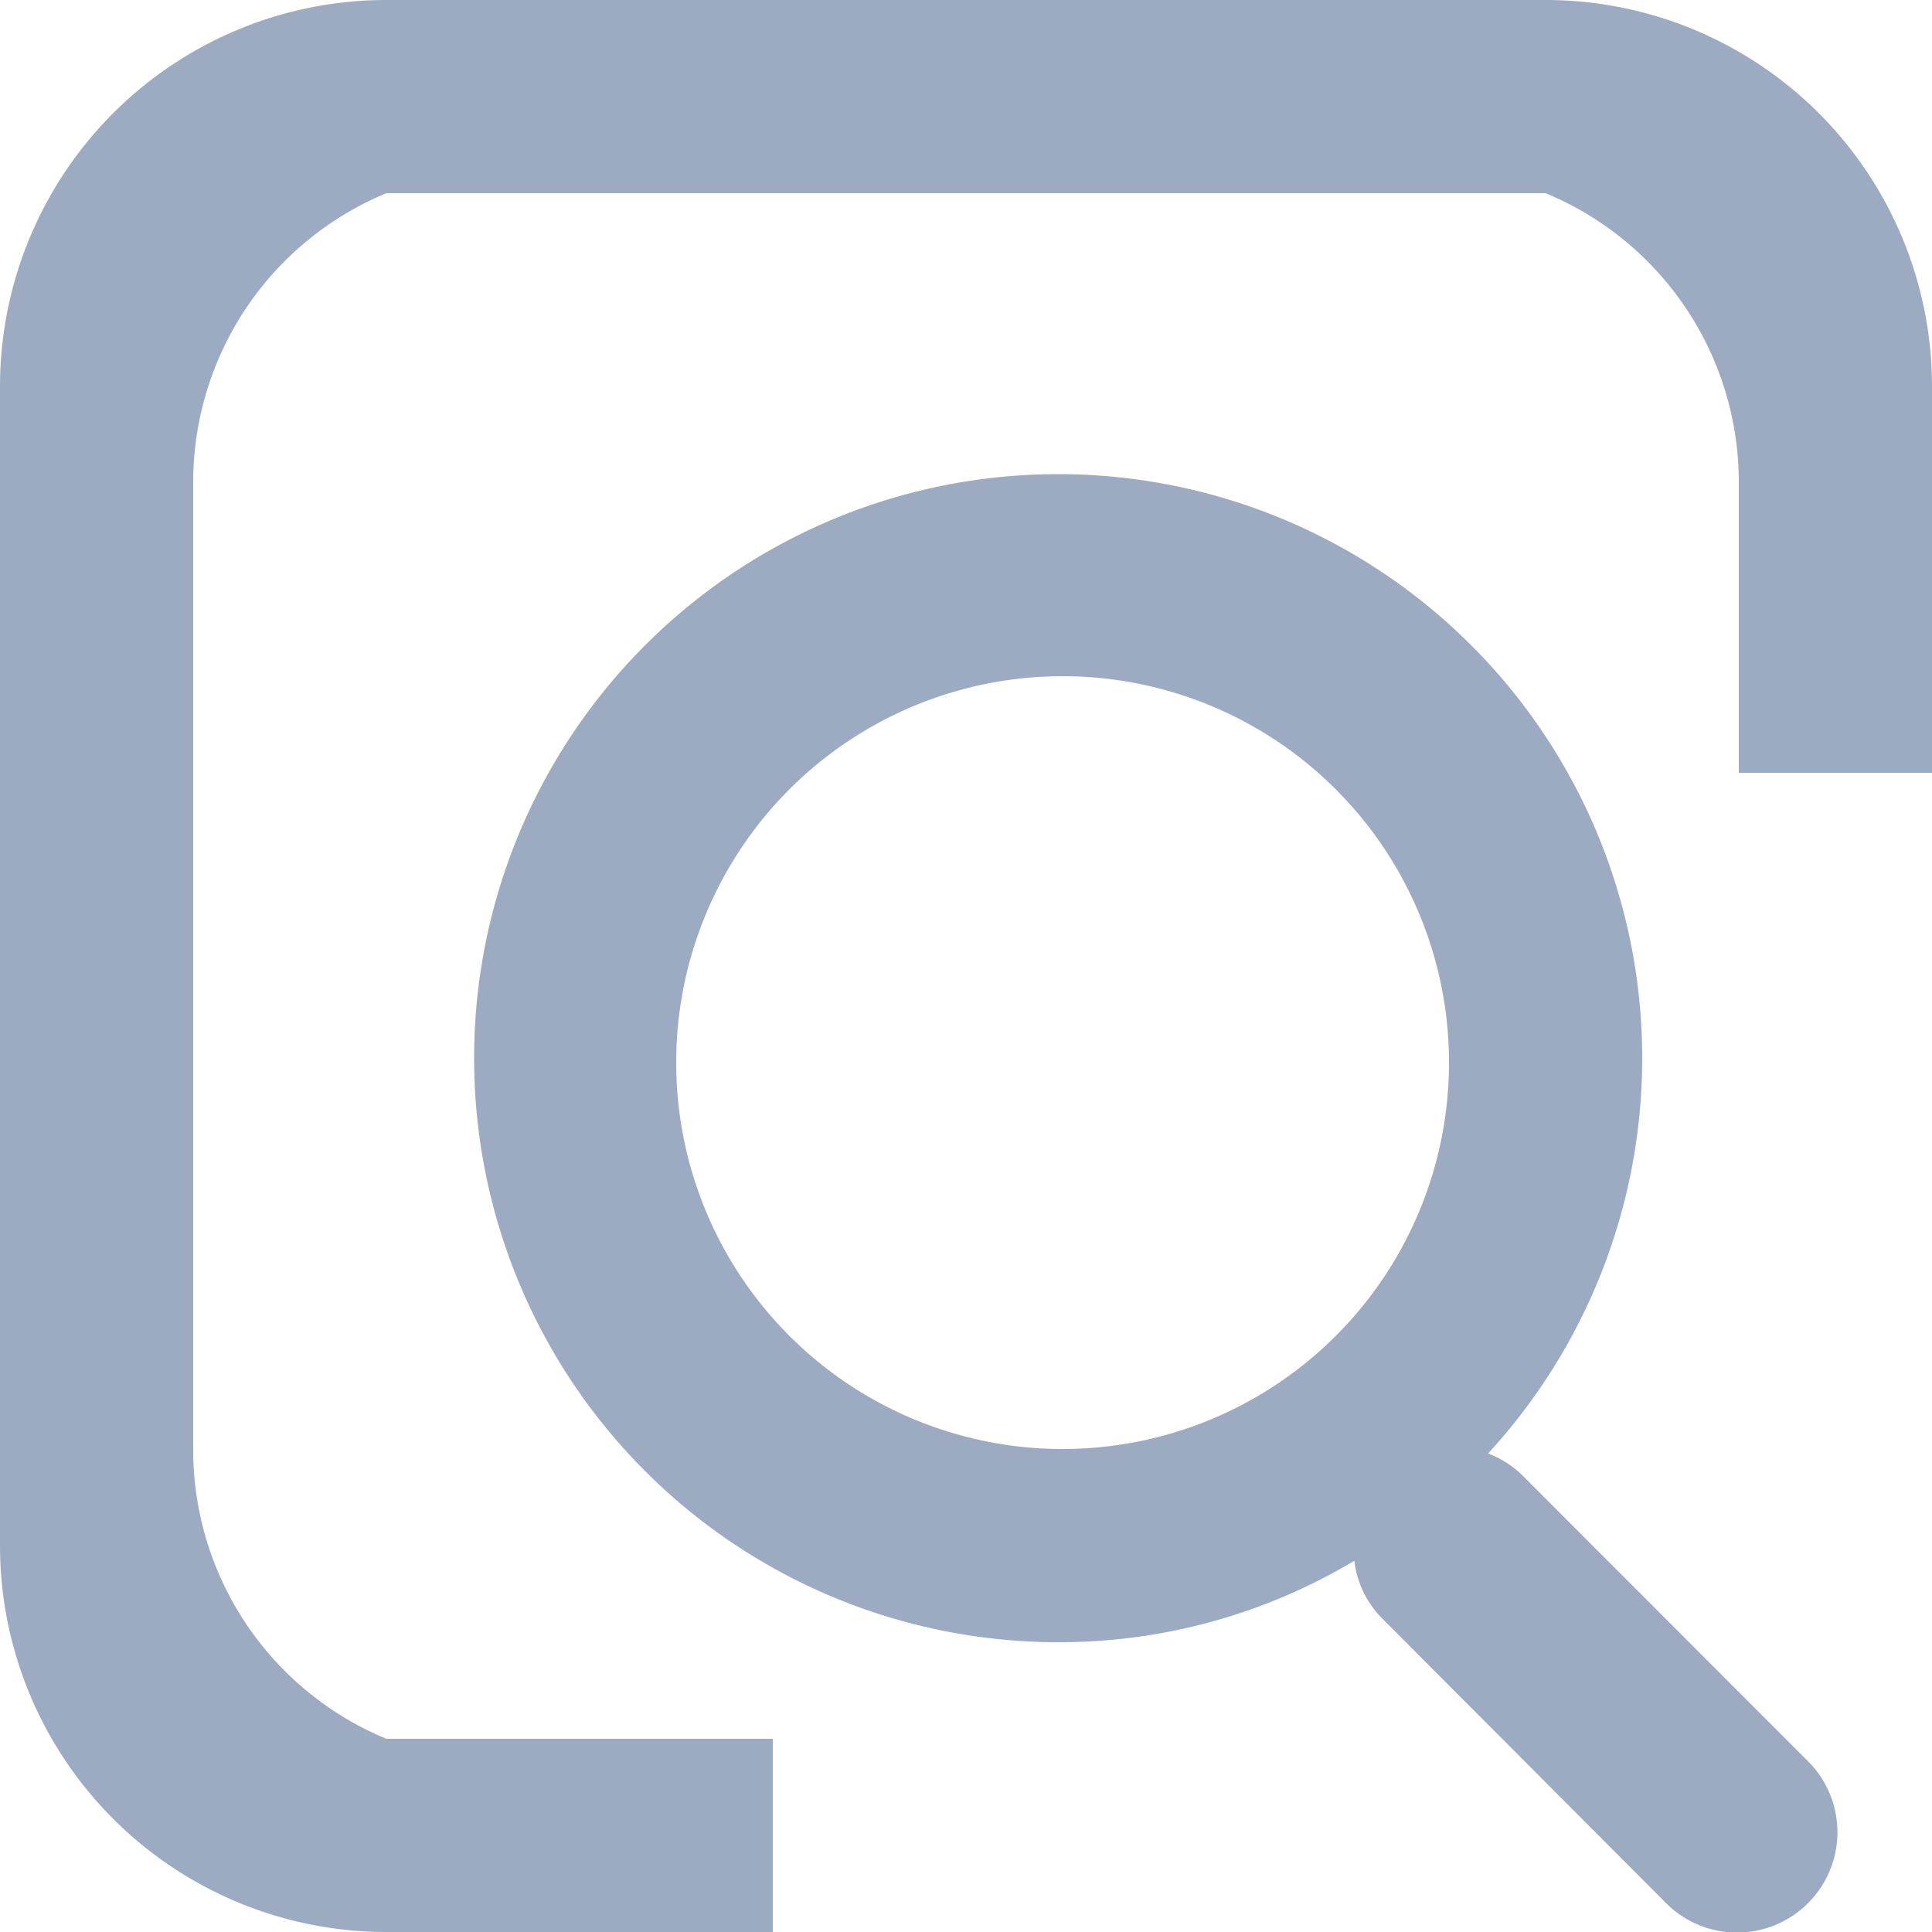<svg xmlns="http://www.w3.org/2000/svg" width="20" height="20" viewBox="0 0 20 20">
<defs>
    <style>
      .cls-1 {
        fill: #9dabc2;
        fill-rule: evenodd;
      }
    </style>
  </defs>
  <path id="Rectangle_38" data-name="Rectangl 38" class="cls-1" d="M18,8V5a3.238,3.238,0,0,0-2-3H4A3.238,3.238,0,0,0,2,5V15a3.238,3.238,0,0,0,2,3H8v2H4a4,4,0,0,1-4-4V4A4,4,0,0,1,4,0H16a4,4,0,0,1,4,4V8H18Zm-3.98,8.157A5.94,5.94,0,0,1,11,17a6.046,6.046,0,1,1,4.405-1.954,1.03,1.03,0,0,1,.36.232L18.7,18.216a1.039,1.039,0,1,1-1.469,1.469L14.3,16.746A1.016,1.016,0,0,1,14.02,16.157ZM11,7a4,4,0,1,0,4,4A4,4,0,0,0,11,7Z"/>
</svg>
